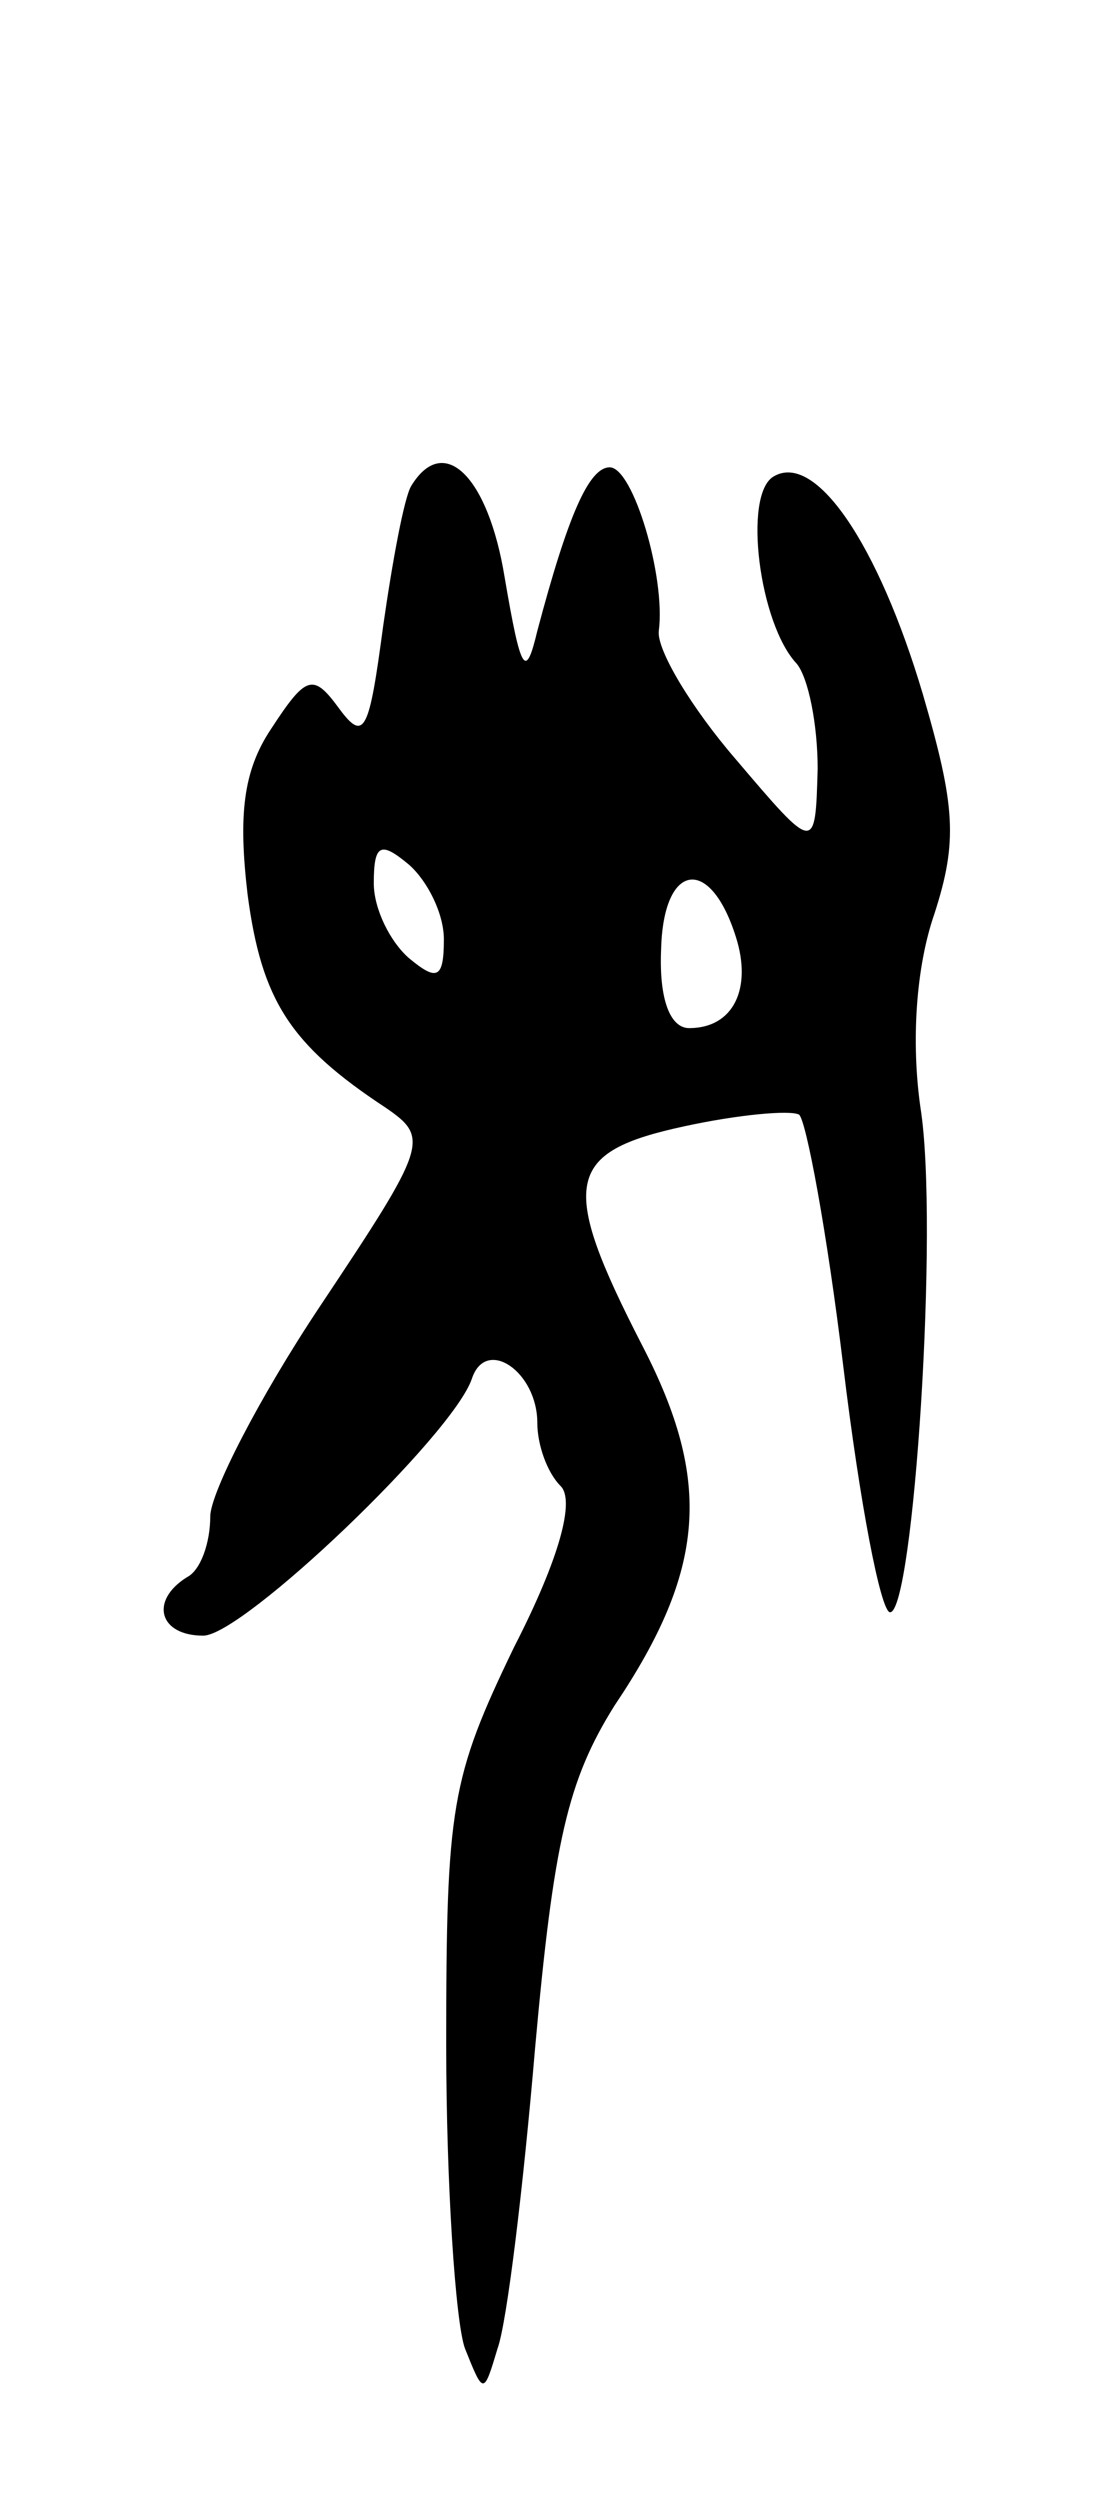<svg version="1.0" xmlns="http://www.w3.org/2000/svg"
 width="47pt" height="107pt" viewBox="0 0 47 107"
 preserveAspectRatio="xMidYMid meet">
<g transform="translate(0,107) scale(0.1,-0.1)"
fill="#000000" stroke="none">
<path d="M176 862 c-3 -5 -8 -32 -12 -60 -6 -45 -8 -50 -19 -35 -11 15 -14 14
-29 -9 -12 -18 -14 -37 -10 -71 6 -45 18 -64 59 -91 19 -13 18 -16 -28 -85
-26 -39 -47 -80 -47 -90 0 -11 -4 -23 -10 -26 -16 -10 -12 -25 7 -25 17 0 107
86 115 110 6 18 28 3 28 -19 0 -9 4 -21 10 -27 6 -6 0 -30 -20 -69 -27 -56
-29 -68 -29 -170 0 -60 4 -119 8 -130 8 -20 8 -20 14 0 4 11 11 69 16 128 8
89 14 115 34 147 39 58 42 96 12 154 -36 70 -33 83 18 94 23 5 45 7 49 5 3 -2
12 -50 19 -108 7 -58 16 -105 20 -105 10 0 21 166 13 216 -4 28 -2 60 6 83 10
31 9 46 -5 94 -19 64 -46 104 -64 93 -13 -8 -6 -63 10 -80 5 -6 9 -26 9 -45
-1 -36 -1 -36 -35 4 -19 22 -34 47 -33 55 3 23 -11 70 -21 70 -9 0 -18 -21
-31 -70 -5 -21 -7 -18 -14 23 -7 43 -26 62 -40 39z m14 -194 c0 -17 -3 -18
-15 -8 -8 7 -15 21 -15 32 0 17 3 18 15 8 8 -7 15 -21 15 -32z m125 1 c7 -22
-1 -39 -20 -39 -8 0 -13 12 -12 34 1 37 21 40 32 5z"/>
</g>
</svg>
